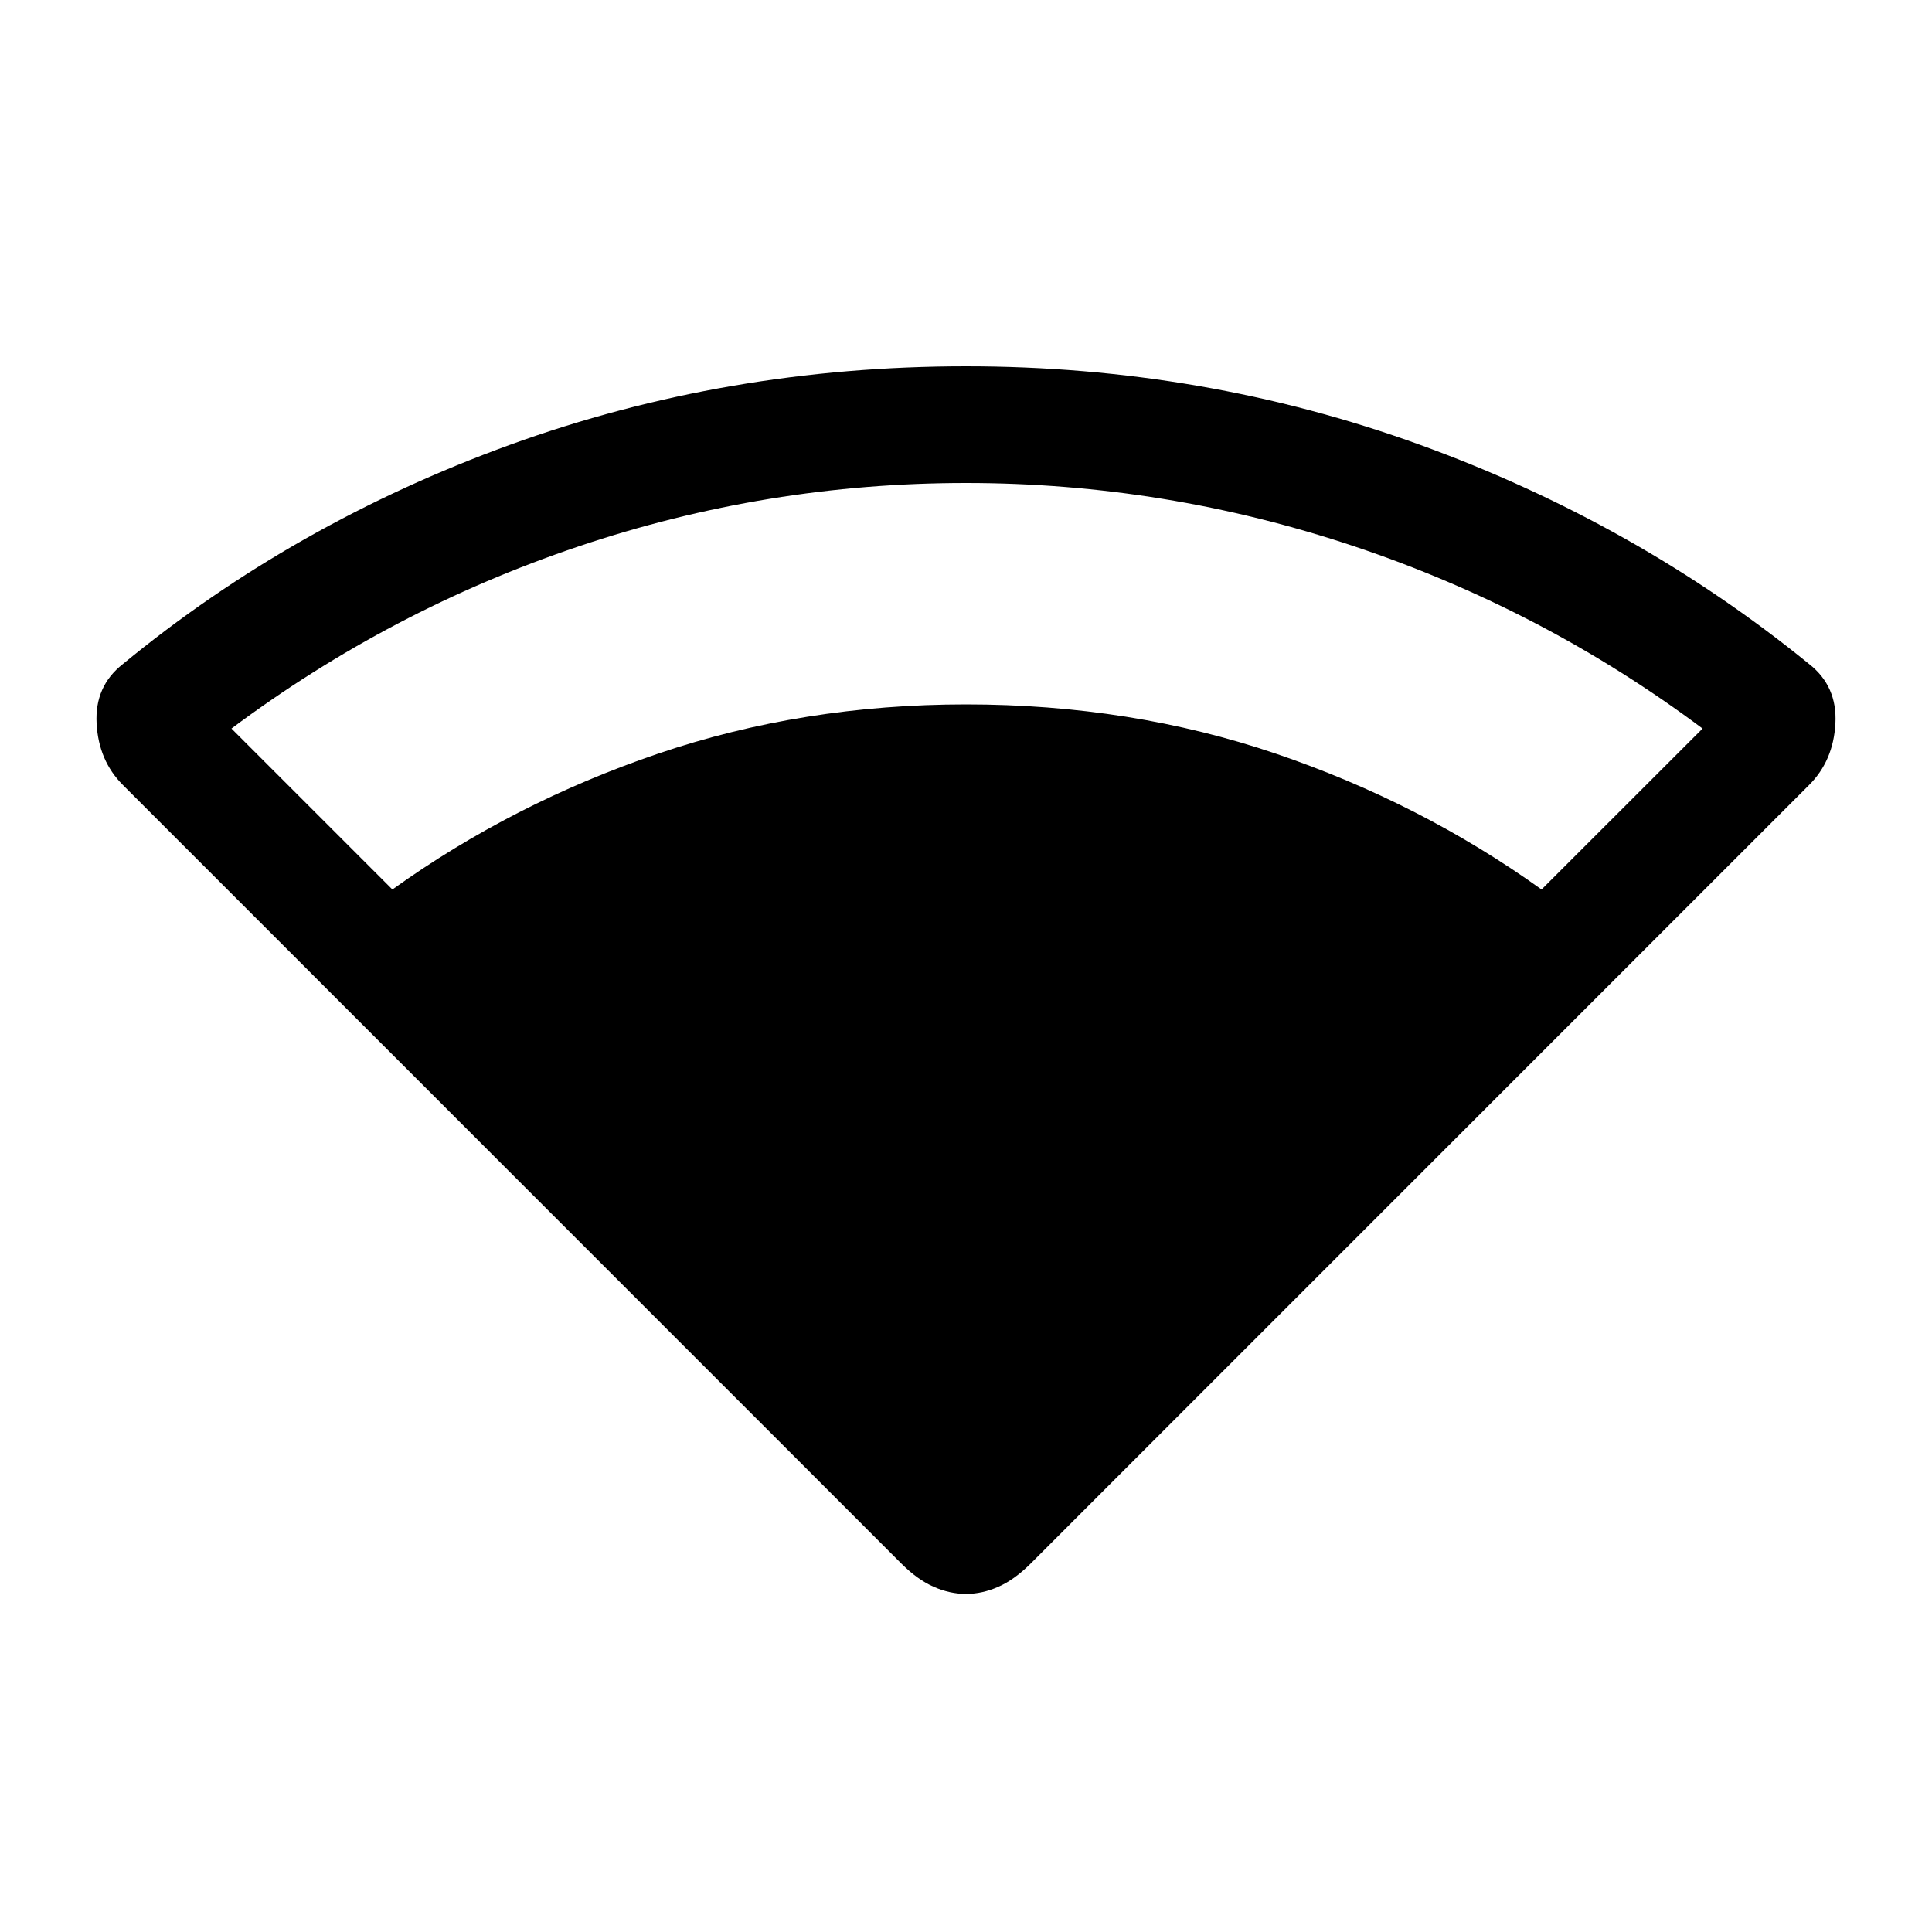 <svg xmlns="http://www.w3.org/2000/svg" height="20" width="20"><path d="M10 16.5Q9.833 16.5 9.667 16.427Q9.5 16.354 9.333 16.188L1.271 8.125Q1.021 7.875 1 7.49Q0.979 7.104 1.271 6.875Q3.042 5.417 5.281 4.604Q7.521 3.792 10 3.792Q12.458 3.792 14.698 4.604Q16.938 5.417 18.729 6.875Q19.021 7.104 19 7.49Q18.979 7.875 18.729 8.125L10.667 16.188Q10.5 16.354 10.333 16.427Q10.167 16.5 10 16.5ZM4.062 9.208Q5.312 8.312 6.812 7.802Q8.312 7.292 10 7.292Q11.708 7.292 13.208 7.802Q14.708 8.312 15.958 9.208L17.625 7.542Q15.979 6.312 14.021 5.656Q12.062 5 10 5Q7.938 5 5.99 5.656Q4.042 6.312 2.396 7.542Z"/></svg>